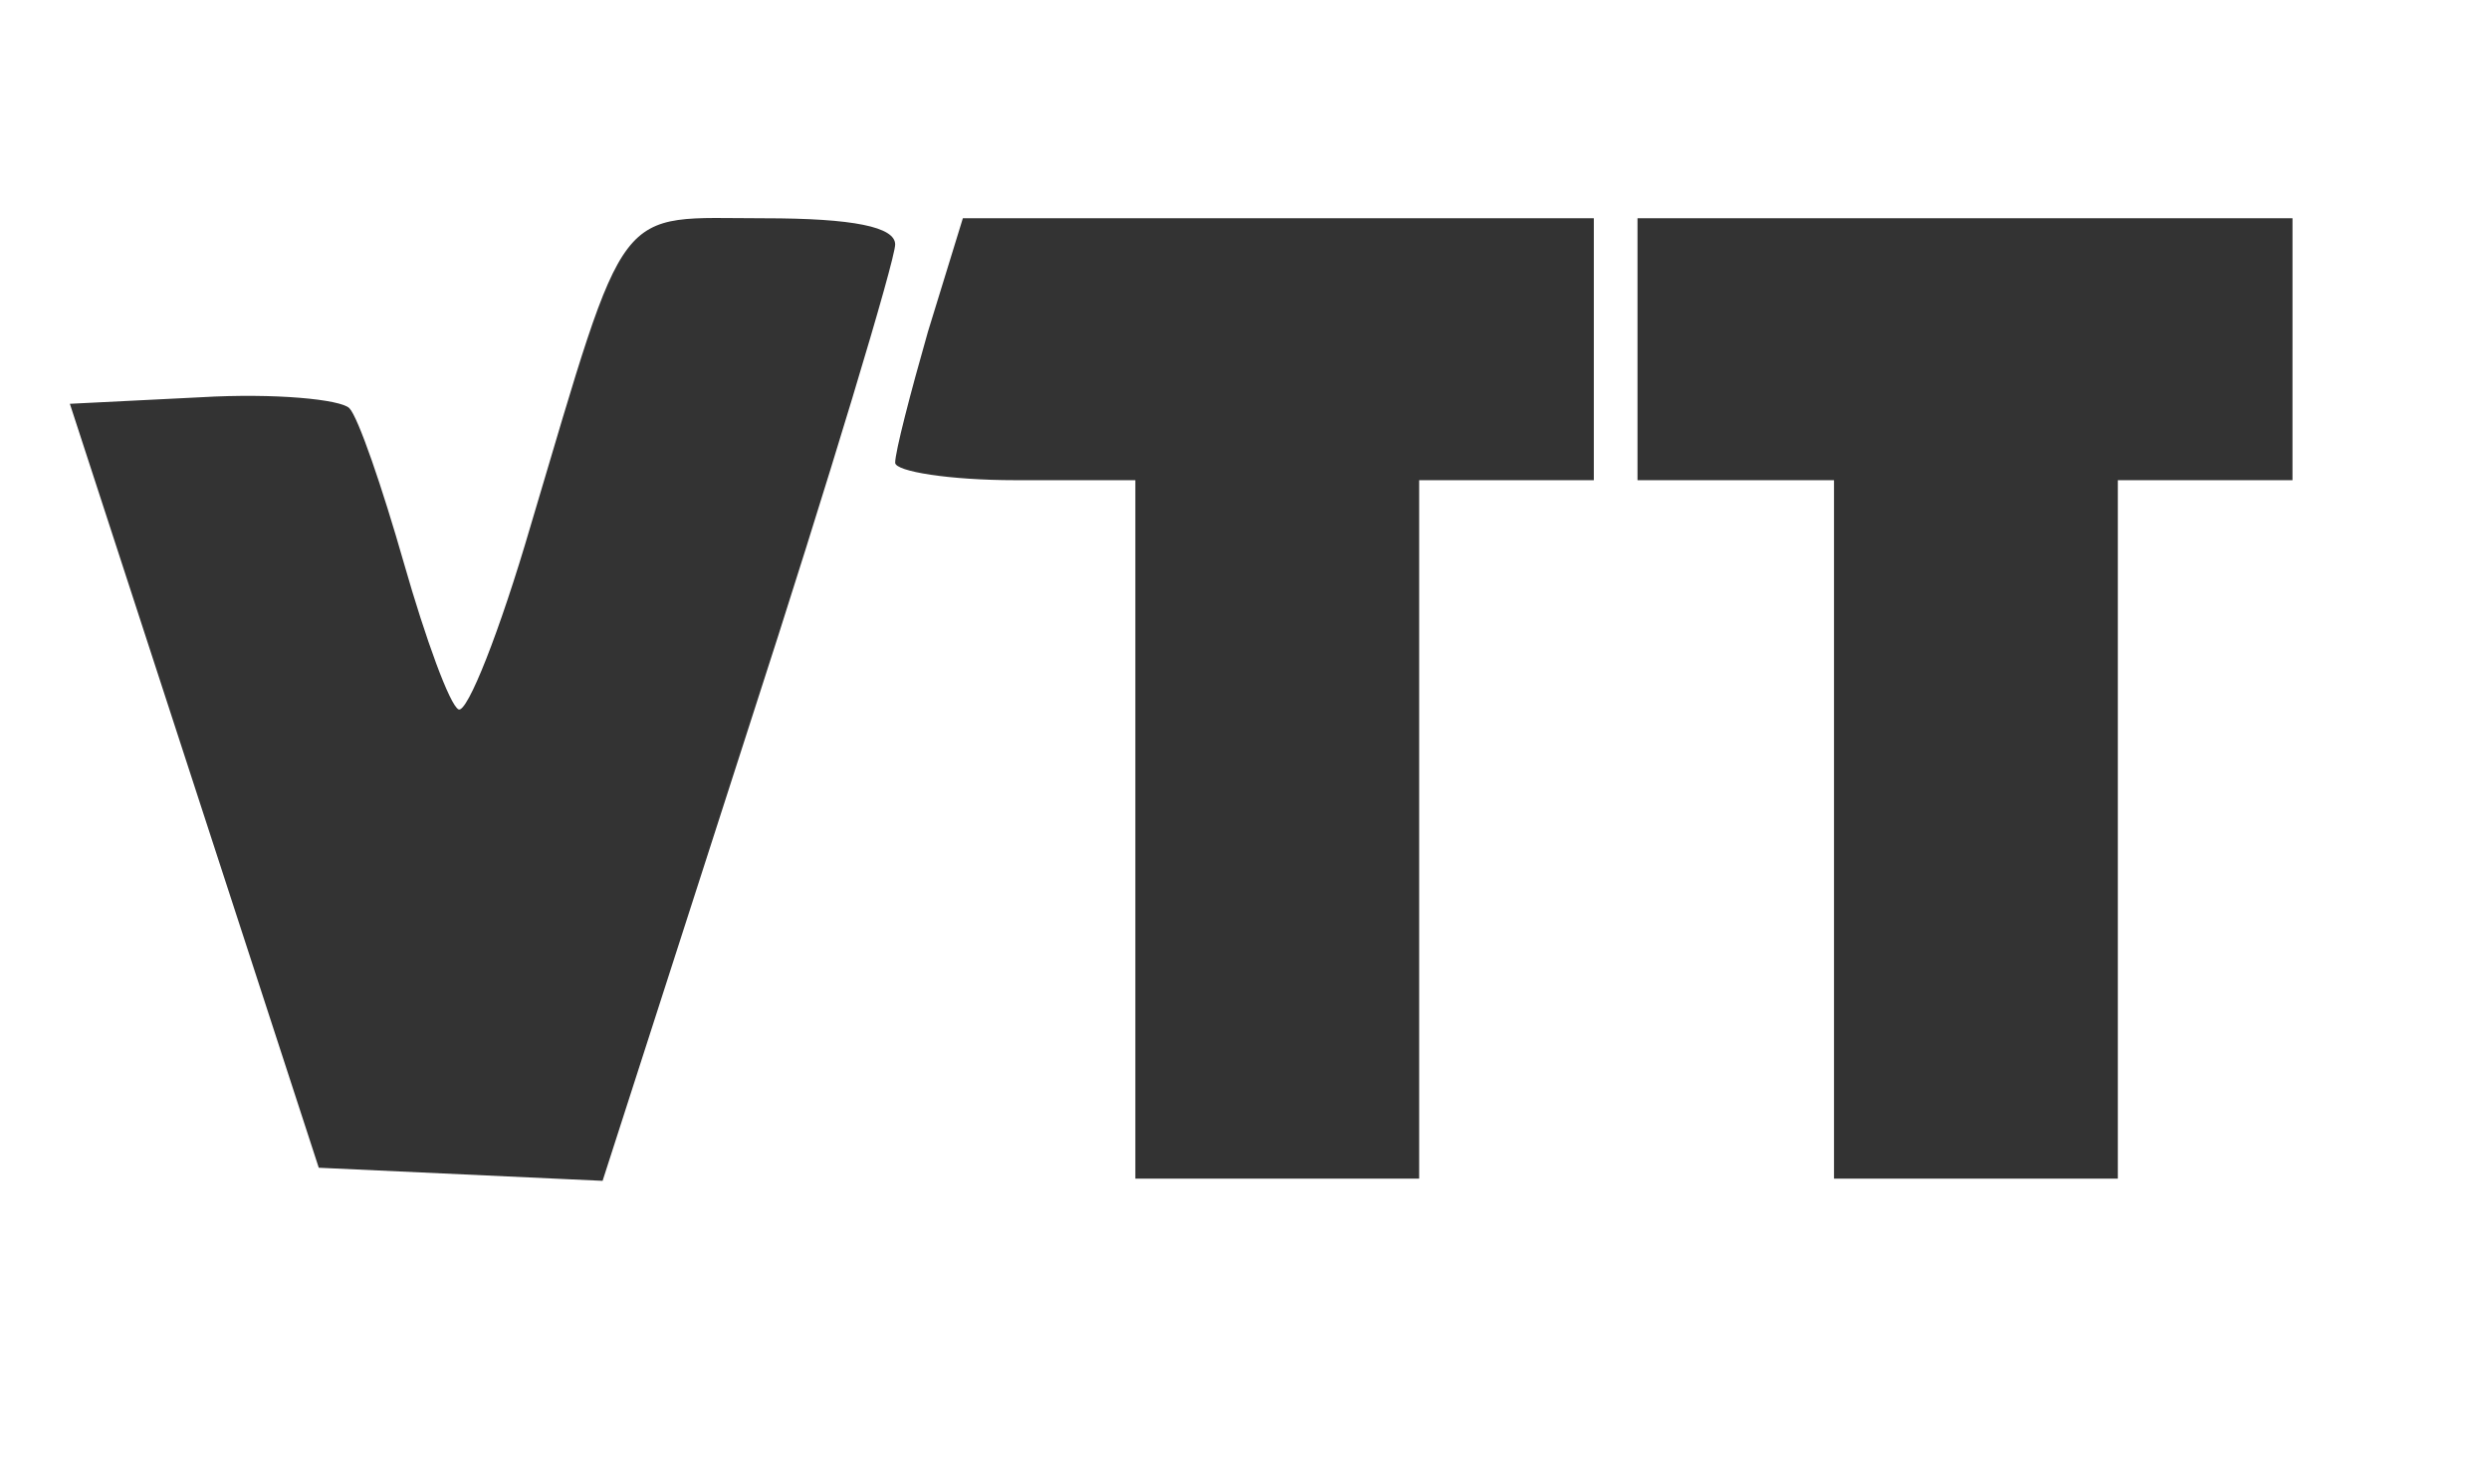 <?xml version="1.0" standalone="no"?>
<!DOCTYPE svg PUBLIC "-//W3C//DTD SVG 20010904//EN"
 "http://www.w3.org/TR/2001/REC-SVG-20010904/DTD/svg10.dtd">
<svg version="1.0" xmlns="http://www.w3.org/2000/svg"
 width="114pt" height="68pt" viewBox="0 0 114 68"
 preserveAspectRatio="xMidYMid meet">

<rect x="0" y="0" width="114" height="68" fill="#333333" stroke="none"/>

<g transform="translate(0,68) scale(0.1,-0.1)"
fill="#fff" stroke="none">
<path d="M0 340 l0 -340 570 0 570 0 0 340 0 340 -570 0 -570 0 0 -340z m410
228 c0 -7 -30 -107 -67 -221 l-67 -208 -65 3 -65 3 -57 175 -57 175 60 3 c34
2 64 -1 68 -5 4 -4 15 -36 25 -71 10 -35 21 -65 25 -67 4 -2 19 36 33 84 45
151 38 141 107 141 41 0 60 -4 60 -12z m320 -48 l0 -60 -40 0 -40 0 0 -160 0
-160 -65 0 -65 0 0 160 0 160 -55 0 c-30 0 -55 4 -55 8 0 5 7 32 15 60 l16 52
144 0 145 0 0 -60z m320 0 l0 -60 -40 0 -40 0 0 -160 0 -160 -65 0 -65 0 0
160 0 160 -45 0 -45 0 0 60 0 60 150 0 150 0 0 -60z"/>
</g>
</svg>

